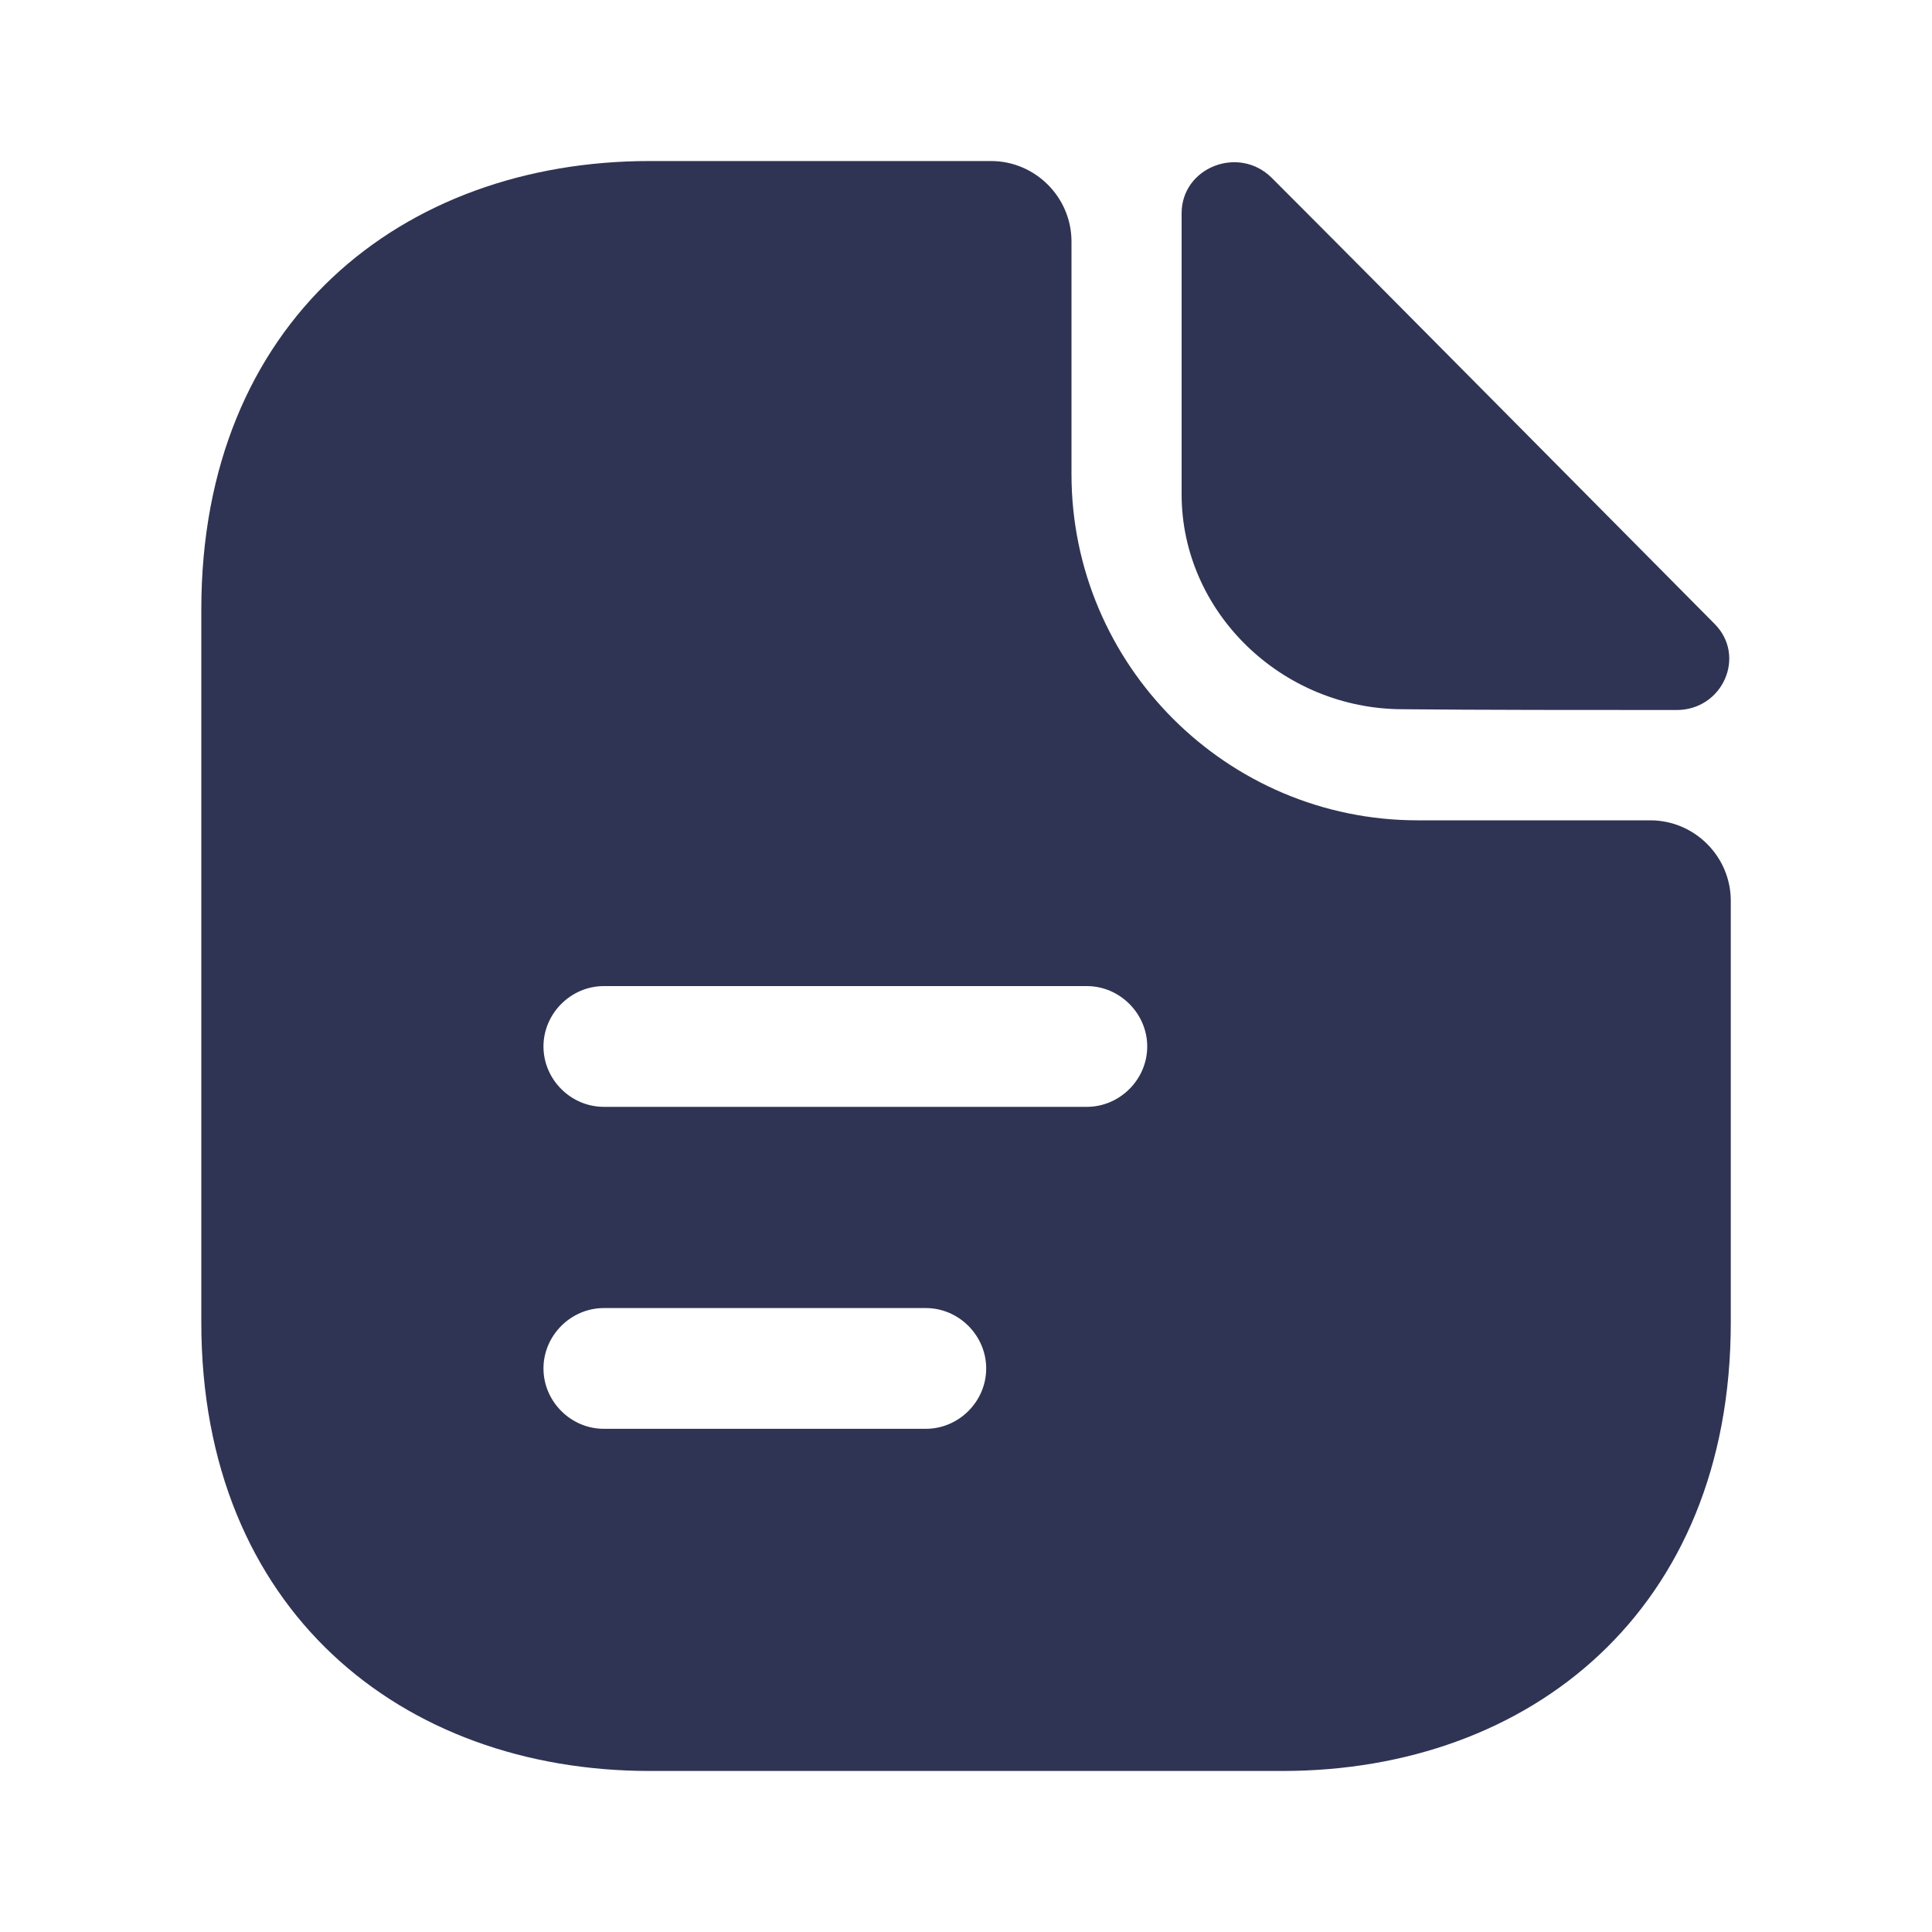 <svg width="20" height="20" viewBox="0 0 20 20" fill="none" xmlns="http://www.w3.org/2000/svg">
<path d="M13.166 1.842C12.824 1.5 12.232 1.733 12.232 2.208V5.117C12.232 6.333 13.266 7.342 14.524 7.342C15.316 7.35 16.416 7.35 17.357 7.35C17.832 7.35 18.082 6.792 17.749 6.458C16.549 5.25 14.399 3.075 13.166 1.842Z" fill="#2F3454"/>
<path d="M17.084 8.492H14.676C12.701 8.492 11.092 6.883 11.092 4.908V2.5C11.092 2.042 10.717 1.667 10.259 1.667H6.726C4.159 1.667 2.084 3.333 2.084 6.308V13.691C2.084 16.666 4.159 18.333 6.726 18.333H13.276C15.842 18.333 17.917 16.666 17.917 13.691V9.325C17.917 8.867 17.542 8.492 17.084 8.492ZM9.584 14.791H6.251C5.909 14.791 5.626 14.508 5.626 14.166C5.626 13.825 5.909 13.541 6.251 13.541H9.584C9.926 13.541 10.209 13.825 10.209 14.166C10.209 14.508 9.926 14.791 9.584 14.791ZM11.251 11.458H6.251C5.909 11.458 5.626 11.175 5.626 10.833C5.626 10.492 5.909 10.208 6.251 10.208H11.251C11.592 10.208 11.876 10.492 11.876 10.833C11.876 11.175 11.592 11.458 11.251 11.458Z" fill="#2F3454"/>
</svg>
